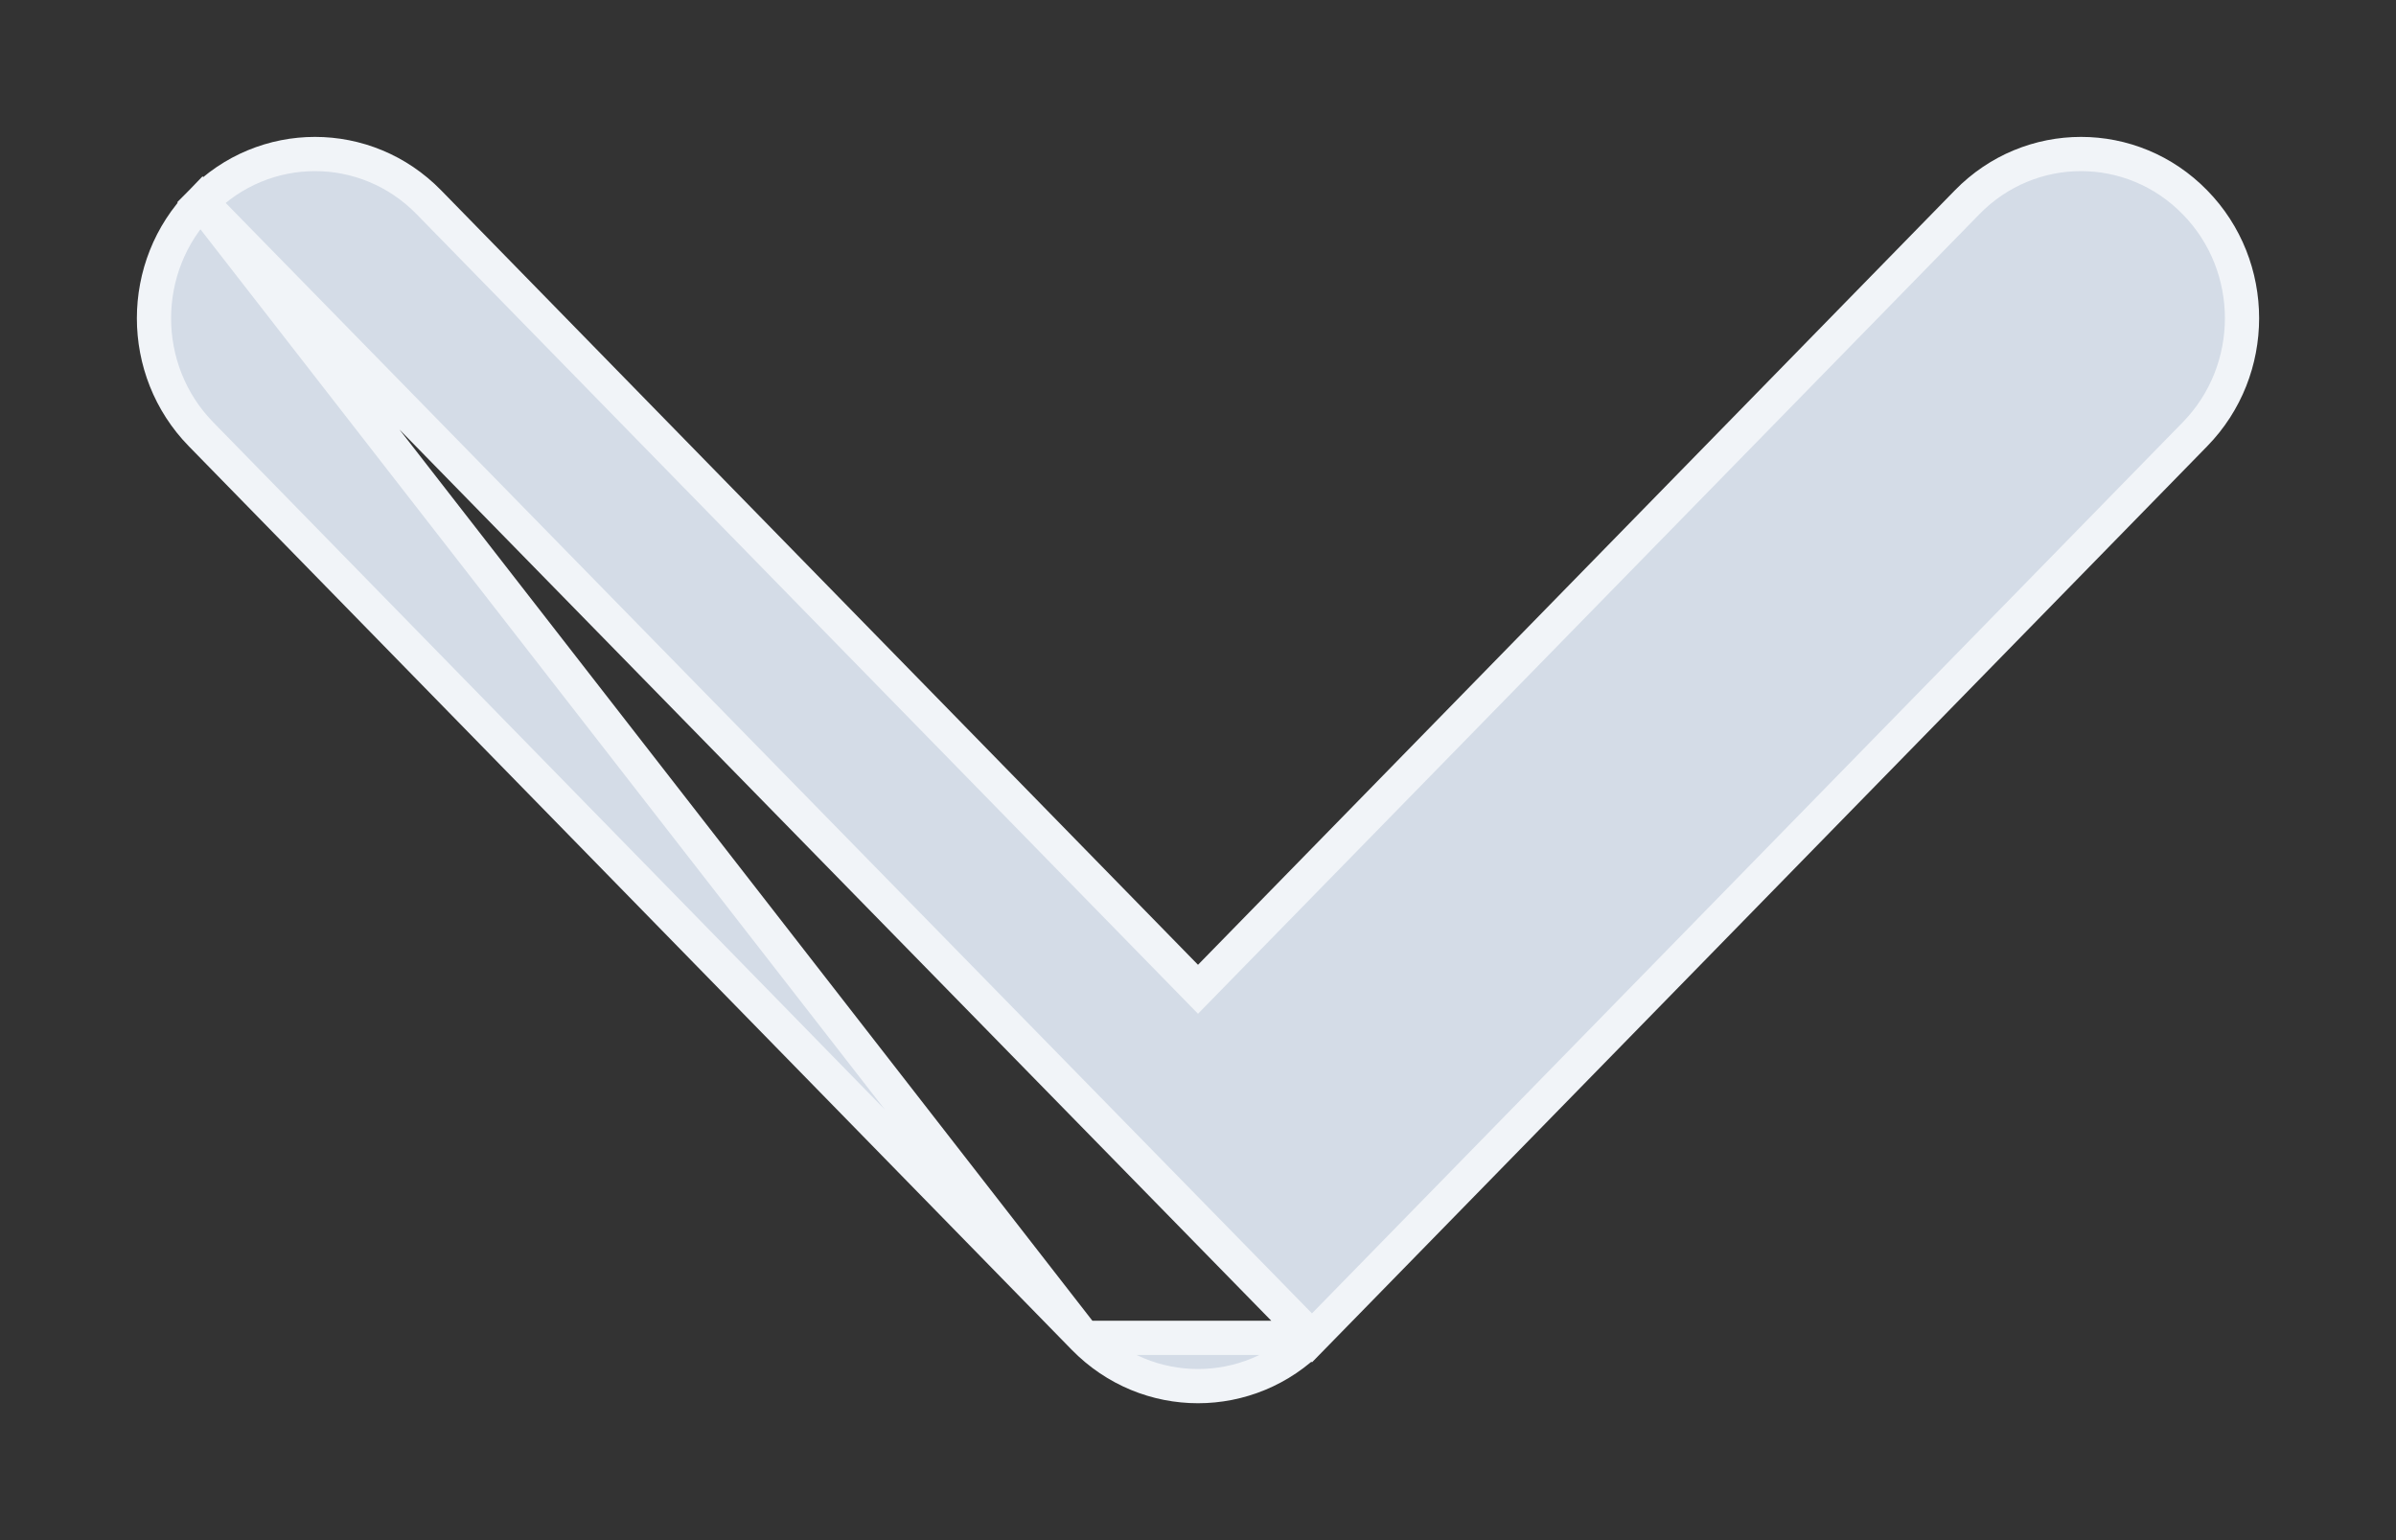 <svg width="14" height="9" viewBox="0 0 14 9" fill="none" xmlns="http://www.w3.org/2000/svg">
<rect x="0" y="0" width="14" height="9" fill="#333333" stroke="none"/>
<path d="M7.666 7.818L7.666 7.818L12.825 2.538C12.825 2.538 12.825 2.538 12.825 2.538C13.192 2.163 13.192 1.556 12.825 1.182C12.458 0.806 11.861 0.806 11.494 1.182L7 5.781L2.506 1.182L2.506 1.182C2.139 0.806 1.542 0.806 1.175 1.182L7.666 7.818ZM7.666 7.818C7.482 8.006 7.241 8.1 7 8.1C6.759 8.1 6.518 8.006 6.334 7.818L6.334 7.818M7.666 7.818L6.334 7.818M6.334 7.818L1.175 2.538C0.808 2.163 0.808 1.557 1.175 1.182L6.334 7.818Z" fill="#D4DCE7" stroke="#F1F4F8" stroke-width="0.2"/>
</svg>
